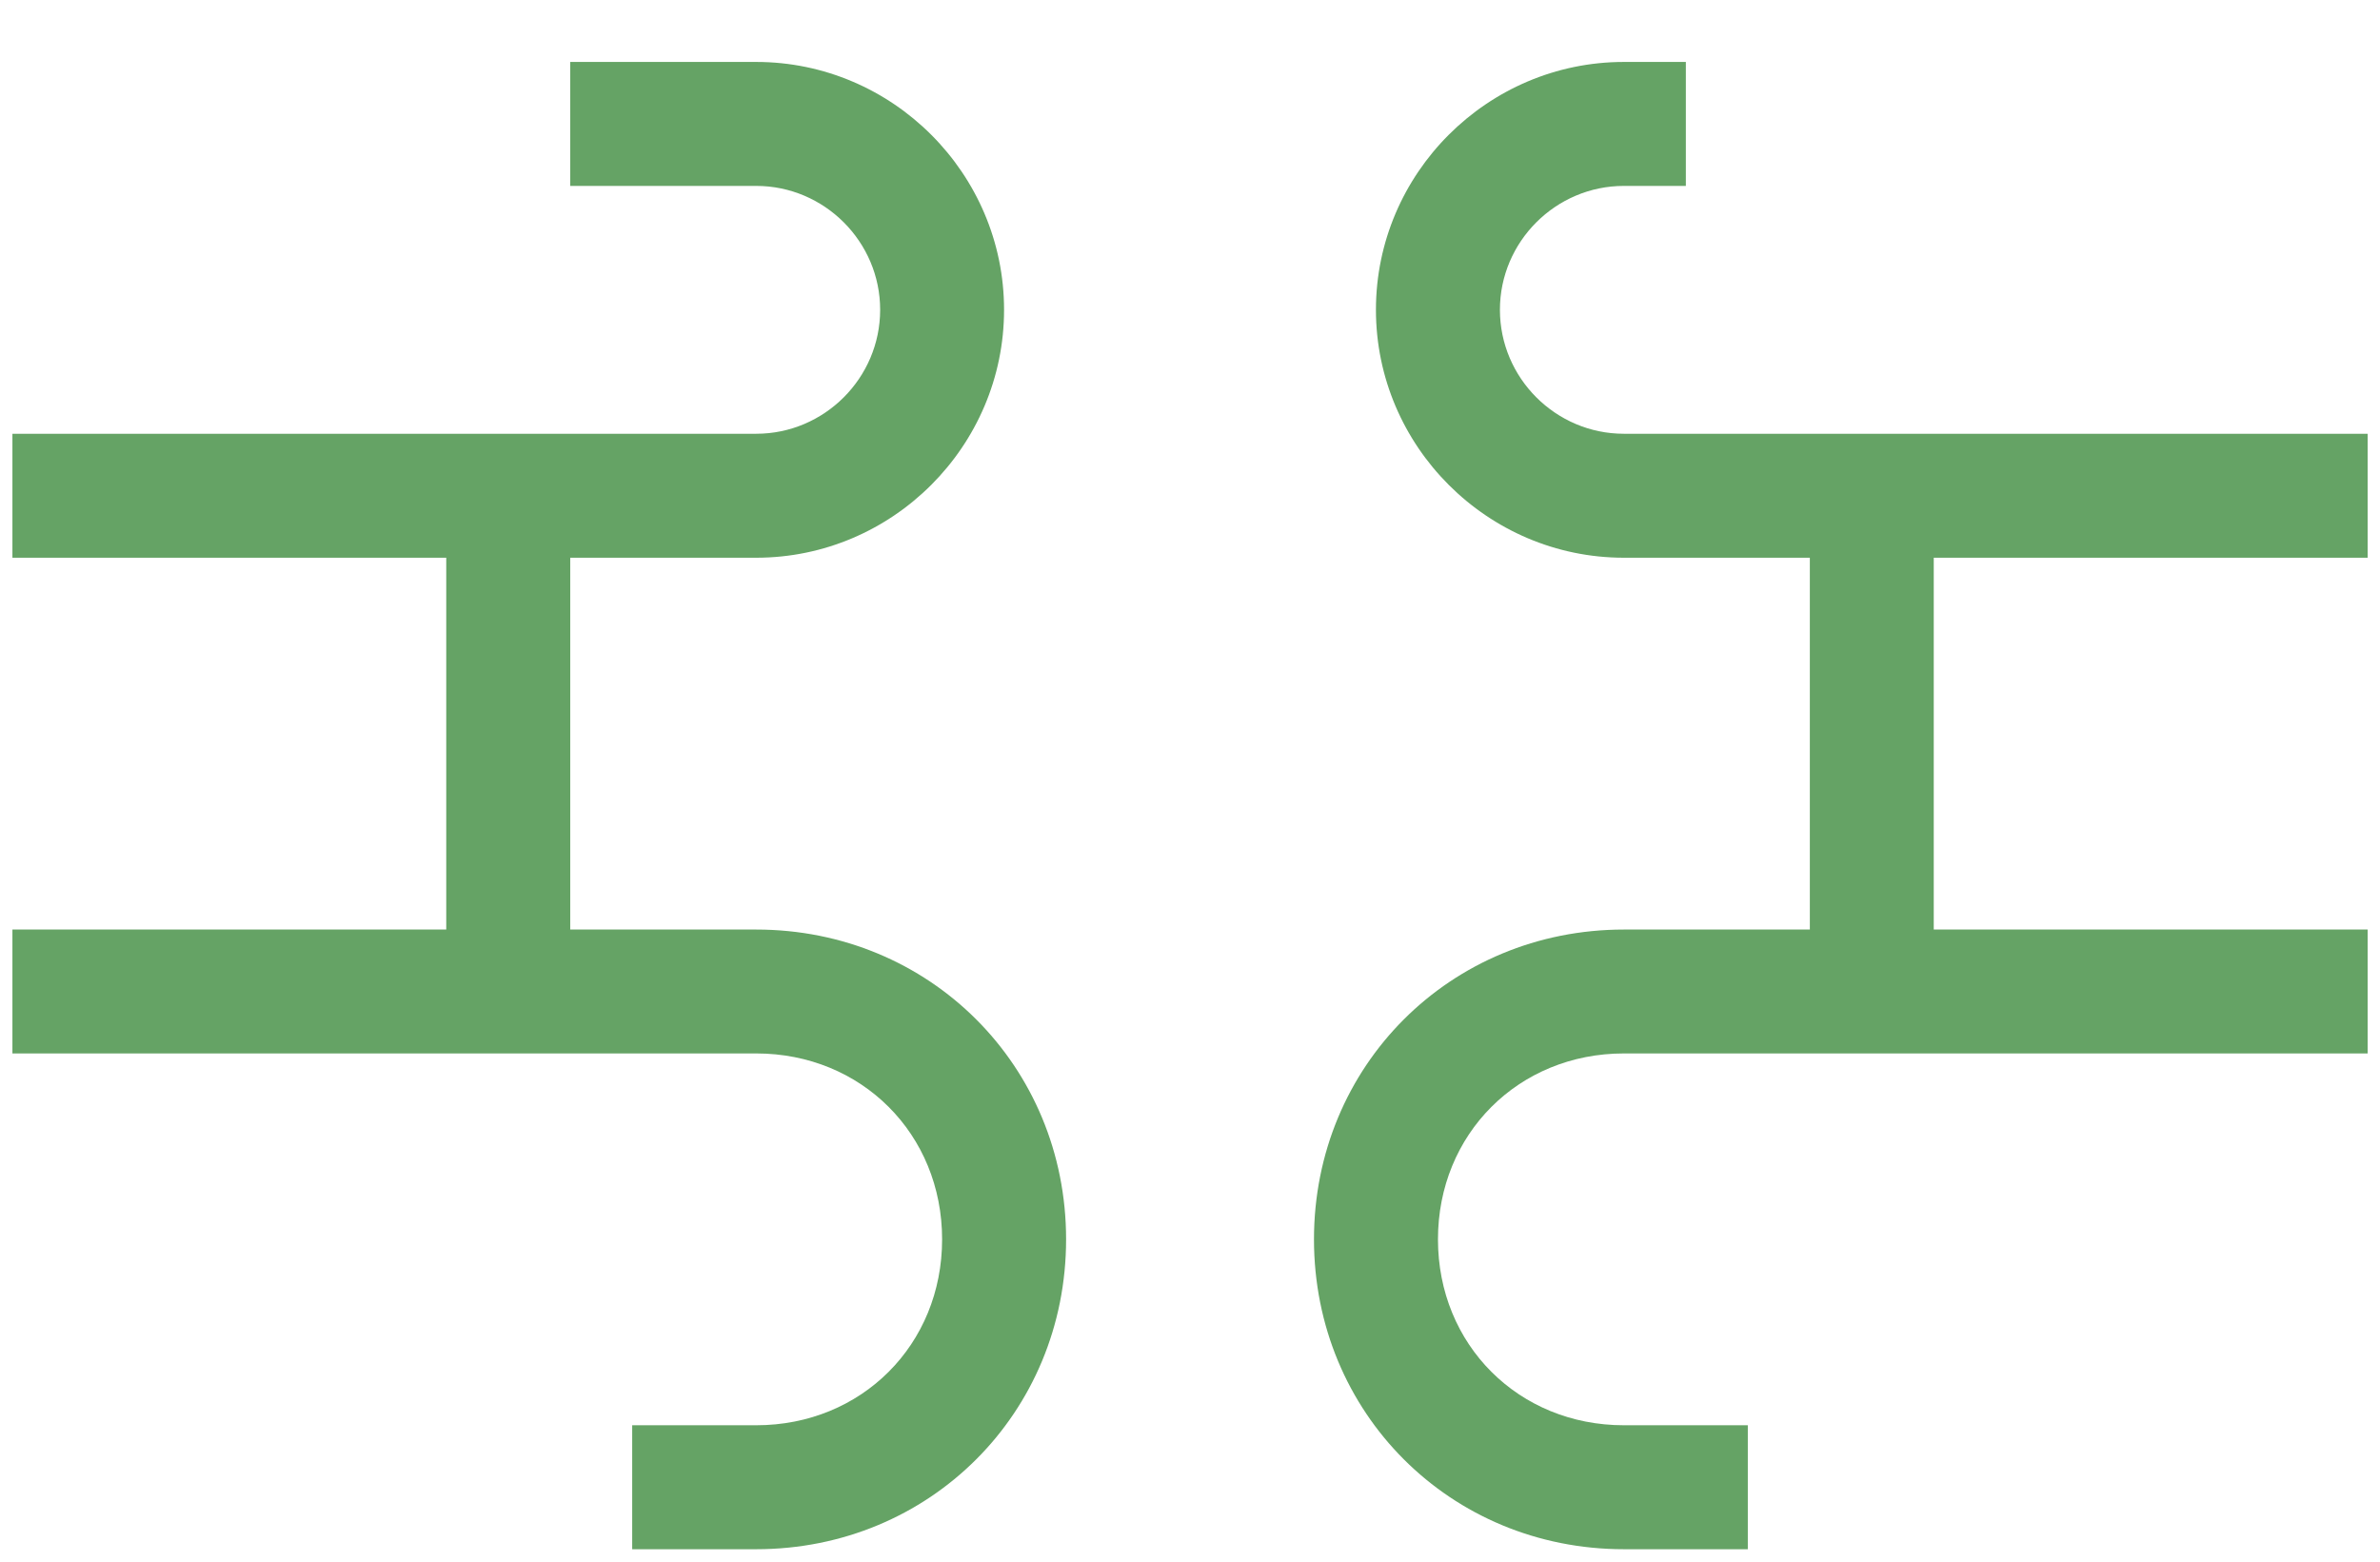<svg width="32" height="21" viewBox="0 0 32 21" fill="none" xmlns="http://www.w3.org/2000/svg">
<path d="M31.834 7.5V5.833H21.834C20.917 5.833 20.167 5.083 20.167 4.166C20.167 3.25 20.917 2.5 21.834 2.5H22.667V0.833H21.834C20 0.833 18.5 2.333 18.5 4.166C18.5 6 20 7.5 21.834 7.5H24.334V12.5H21.834C19.5 12.5 17.667 14.333 17.667 16.666C17.667 19 19.5 20.833 21.834 20.833H23.5V19.166H21.834C20.417 19.166 19.334 18.083 19.334 16.666C19.334 15.25 20.417 14.166 21.834 14.166H31.834V12.5H26V7.5H31.834ZM10.167 12.5H7.667V7.5H10.167C12 7.5 13.5 6 13.5 4.166C13.5 2.333 12 0.833 10.167 0.833H7.667V2.5H10.167C11.084 2.5 11.834 3.25 11.834 4.166C11.834 5.083 11.084 5.833 10.167 5.833H0.167V7.5H6V12.5H0.167V14.166H10.167C11.584 14.166 12.667 15.25 12.667 16.666C12.667 18.083 11.584 19.166 10.167 19.166H8.5V20.833H10.167C12.5 20.833 14.334 19 14.334 16.666C14.334 14.333 12.5 12.5 10.167 12.5Z" fill="#65A365"/>
</svg>
